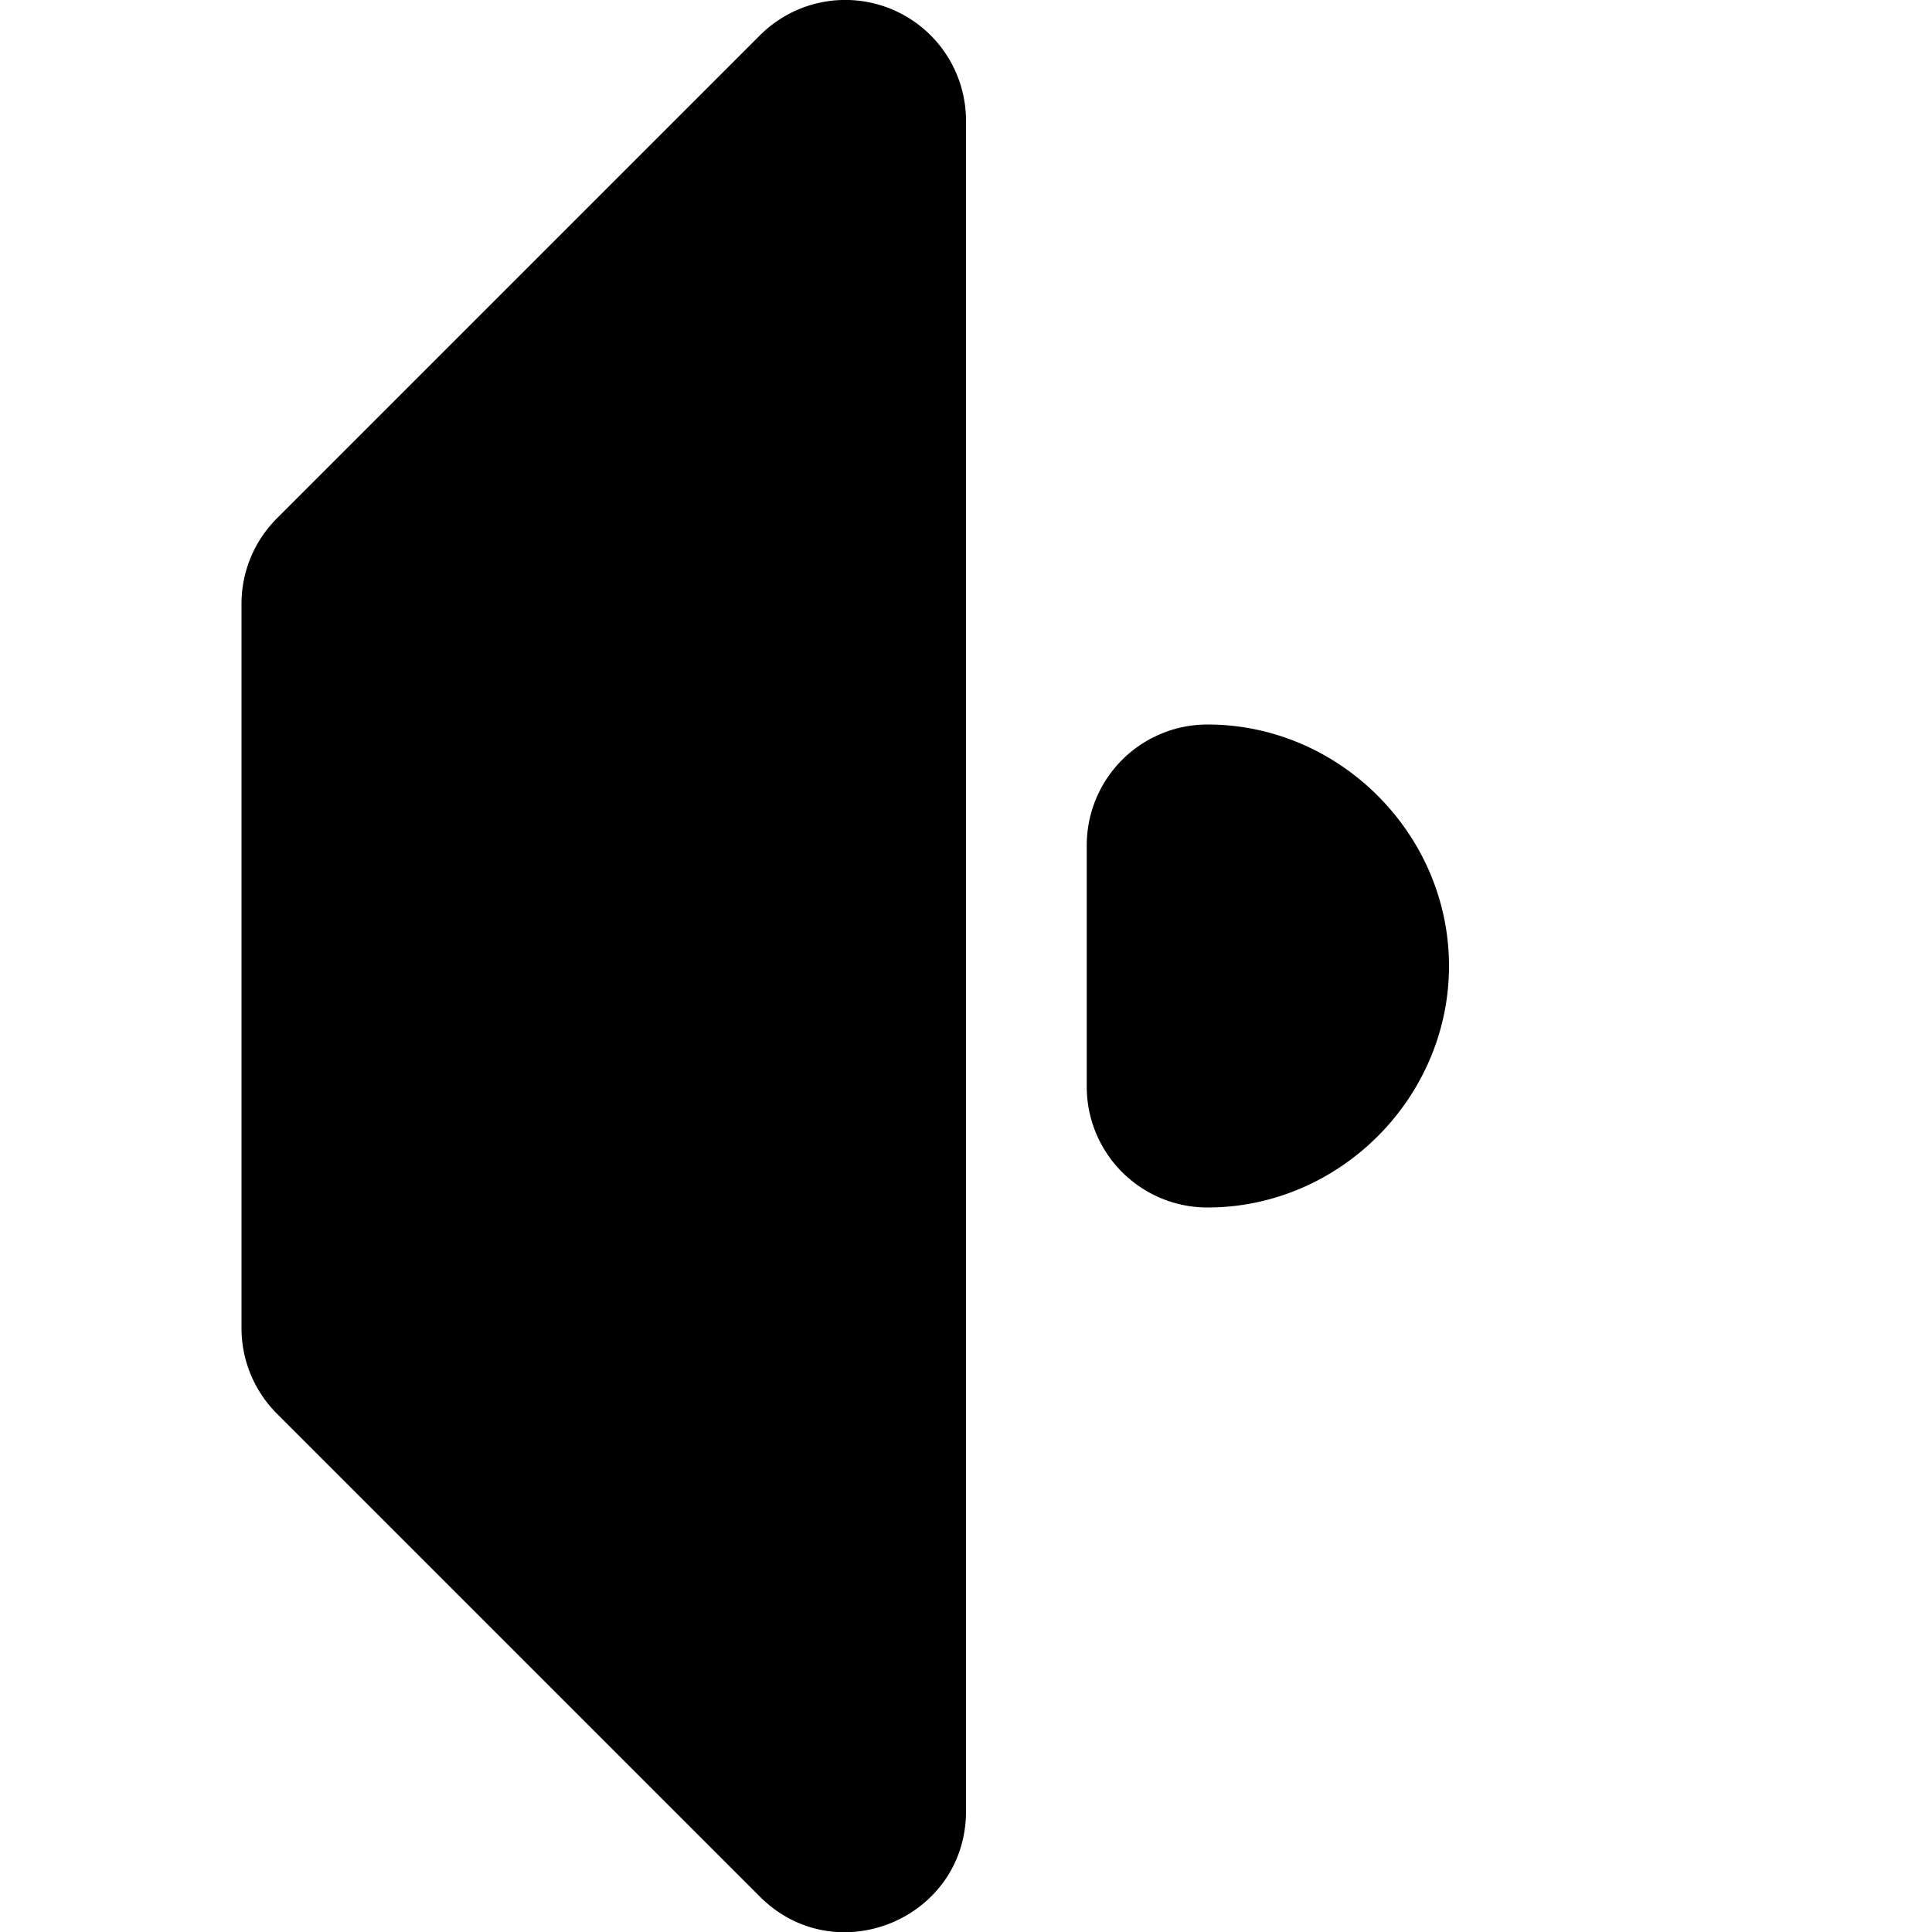 <svg xmlns="http://www.w3.org/2000/svg" width="16" height="16">
    <path fill-rule="evenodd" d="M6.97 0a1 1 0 0 0-.677.293l-4 4A1 1 0 0 0 2 5v6a1 1 0 0 0 .293.707l4 4C6.923 16.337 8 15.891 8 15V1a1 1 0 0 0-1.03-1z"/>
    <path d="M10 6a1 1 0 0 0-1 1v2a1 1 0 0 0 1 1c1.093 0 2-.907 2-2s-.907-2-2-2z"/>
</svg>
